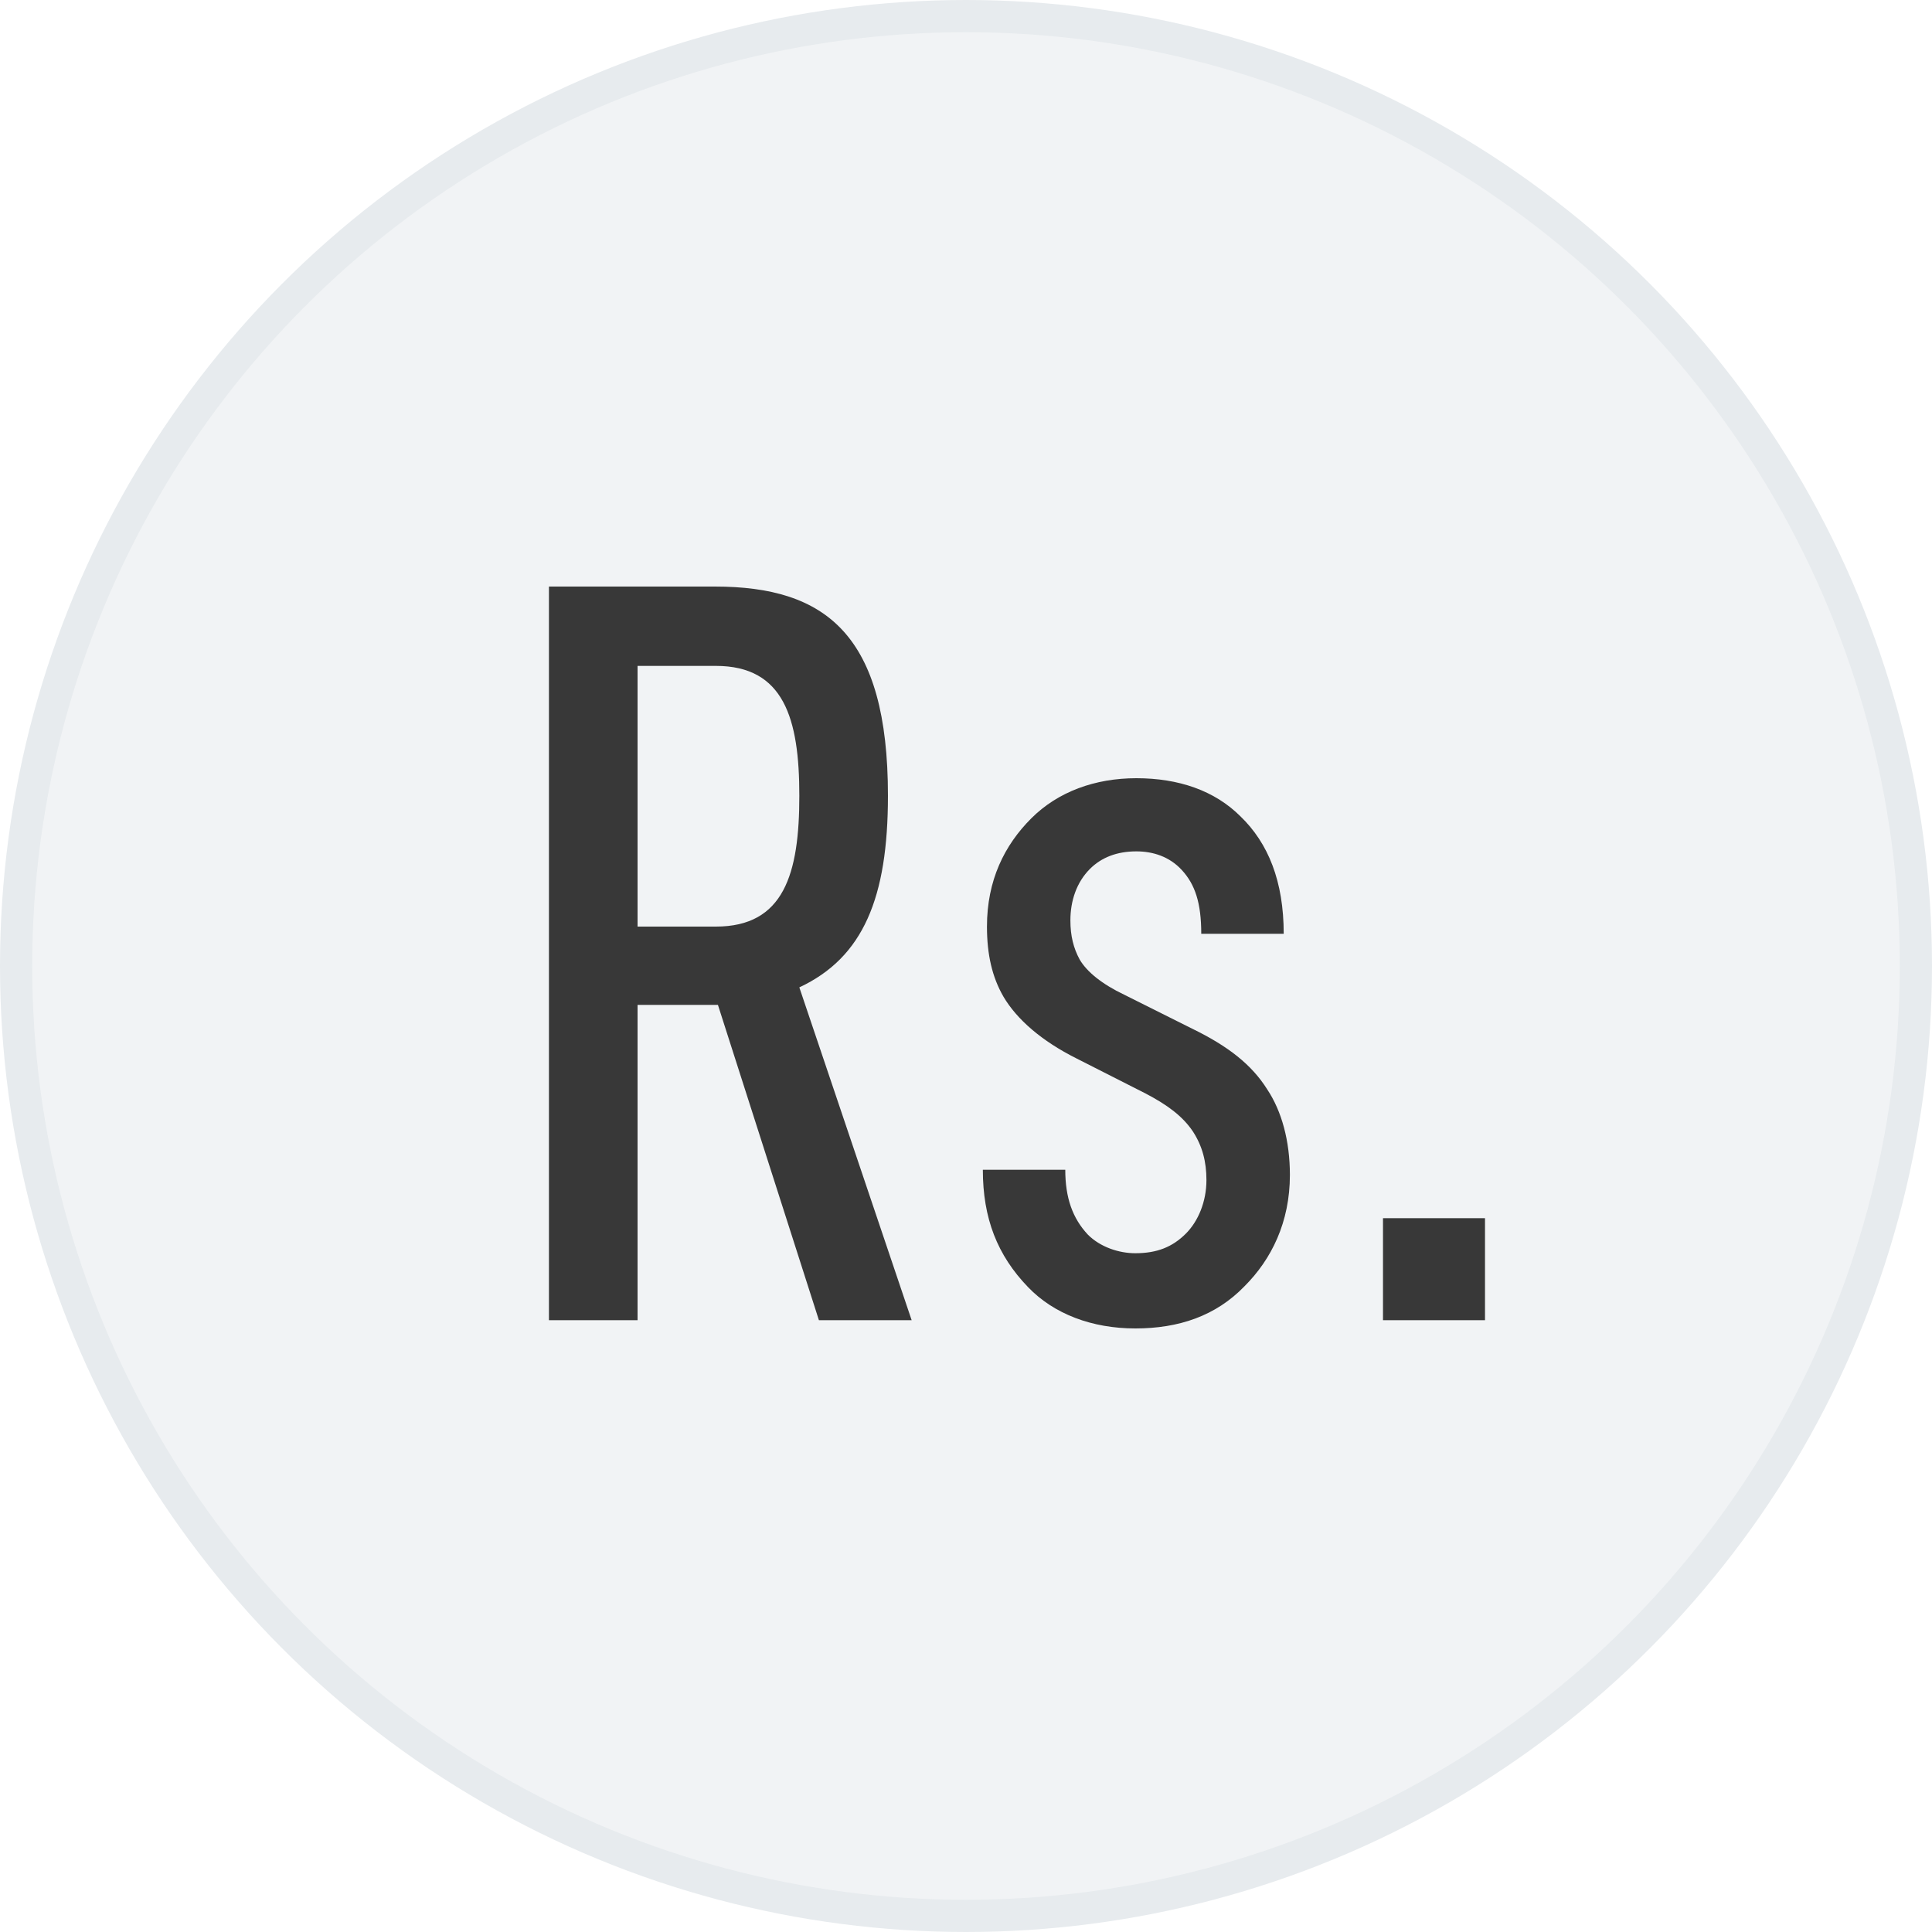 <svg width="60" height="60" viewBox="0 0 60 60" fill="none" xmlns="http://www.w3.org/2000/svg">
<rect width="60" height="60" fill="white"/>
<circle cx="30" cy="30" r="29.5" fill="#E7EBEE" fill-opacity="0.6" stroke="#E7EBEE"/>
<path d="M28.312 41L24.824 30.664C26.808 29.736 27.576 27.88 27.576 24.712C27.576 19.72 25.656 18.216 22.2 18.216H17.048V41H19.8V31.208H22.296L25.432 41H28.312ZM24.824 24.712C24.824 27.144 24.344 28.776 22.232 28.776H19.8V20.68H22.232C24.344 20.68 24.824 22.312 24.824 24.712ZM40.059 36.488C40.059 35.432 39.803 34.504 39.355 33.832C38.874 33.064 38.139 32.488 37.019 31.944L34.907 30.888C34.234 30.568 33.755 30.184 33.531 29.8C33.339 29.448 33.242 29.064 33.242 28.584C33.242 27.976 33.434 27.4 33.85 26.984C34.203 26.632 34.682 26.44 35.291 26.44C35.803 26.44 36.315 26.6 36.699 27.016C37.114 27.464 37.306 28.04 37.306 29H39.867C39.867 27.368 39.386 26.184 38.523 25.352C37.722 24.552 36.602 24.168 35.291 24.168C34.011 24.168 32.858 24.584 32.026 25.416C31.195 26.248 30.651 27.336 30.651 28.776C30.651 29.64 30.811 30.344 31.163 30.952C31.578 31.656 32.346 32.328 33.434 32.872L35.578 33.96C36.251 34.312 36.73 34.664 37.05 35.144C37.339 35.592 37.467 36.072 37.467 36.648C37.467 37.32 37.211 37.928 36.827 38.312C36.41 38.728 35.931 38.92 35.258 38.92C34.746 38.92 34.17 38.728 33.786 38.344C33.306 37.832 33.083 37.192 33.083 36.328H30.523C30.523 37.832 30.971 38.984 31.93 39.976C32.73 40.808 33.914 41.256 35.258 41.256C36.602 41.256 37.755 40.872 38.651 39.944C39.483 39.112 40.059 37.96 40.059 36.488ZM46.118 41V37.832H42.95V41H46.118Z" fill="#383838"/>
</svg>
